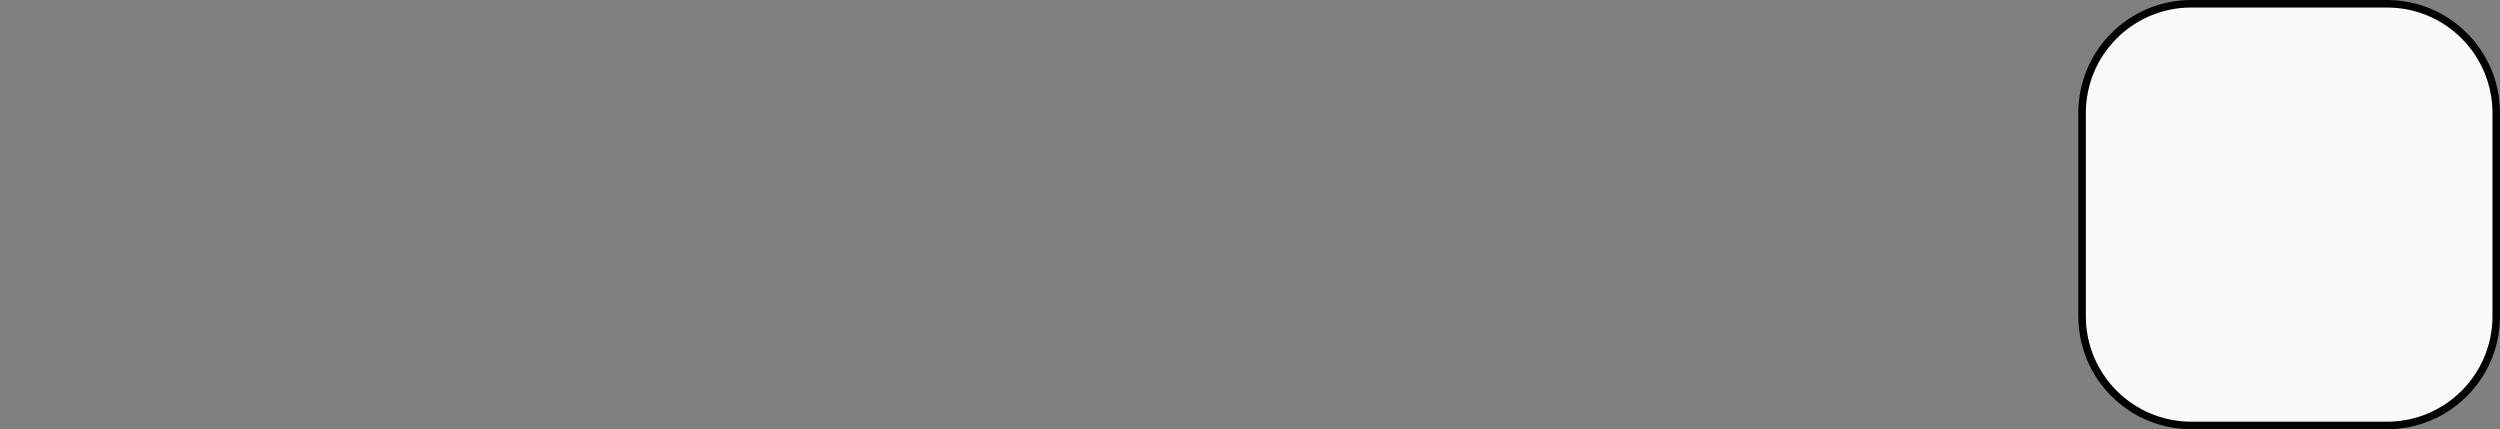 <svg width="332" height="57" viewBox="0 0 332 57" fill="none" xmlns="http://www.w3.org/2000/svg">
<rect x="0" y="0" width="332" height="57" fill="#808080" stroke="none"/>
<path d="M276.5 15C276.5 6.992 282.992 0.5 291 0.5H317C325.008 0.5 331.5 6.992 331.5 15V42C331.5 50.008 325.008 56.5 317 56.5H291C282.992 56.5 276.5 50.008 276.5 42V15Z" fill="#FBFAFA" stroke="black"/>
</svg>
